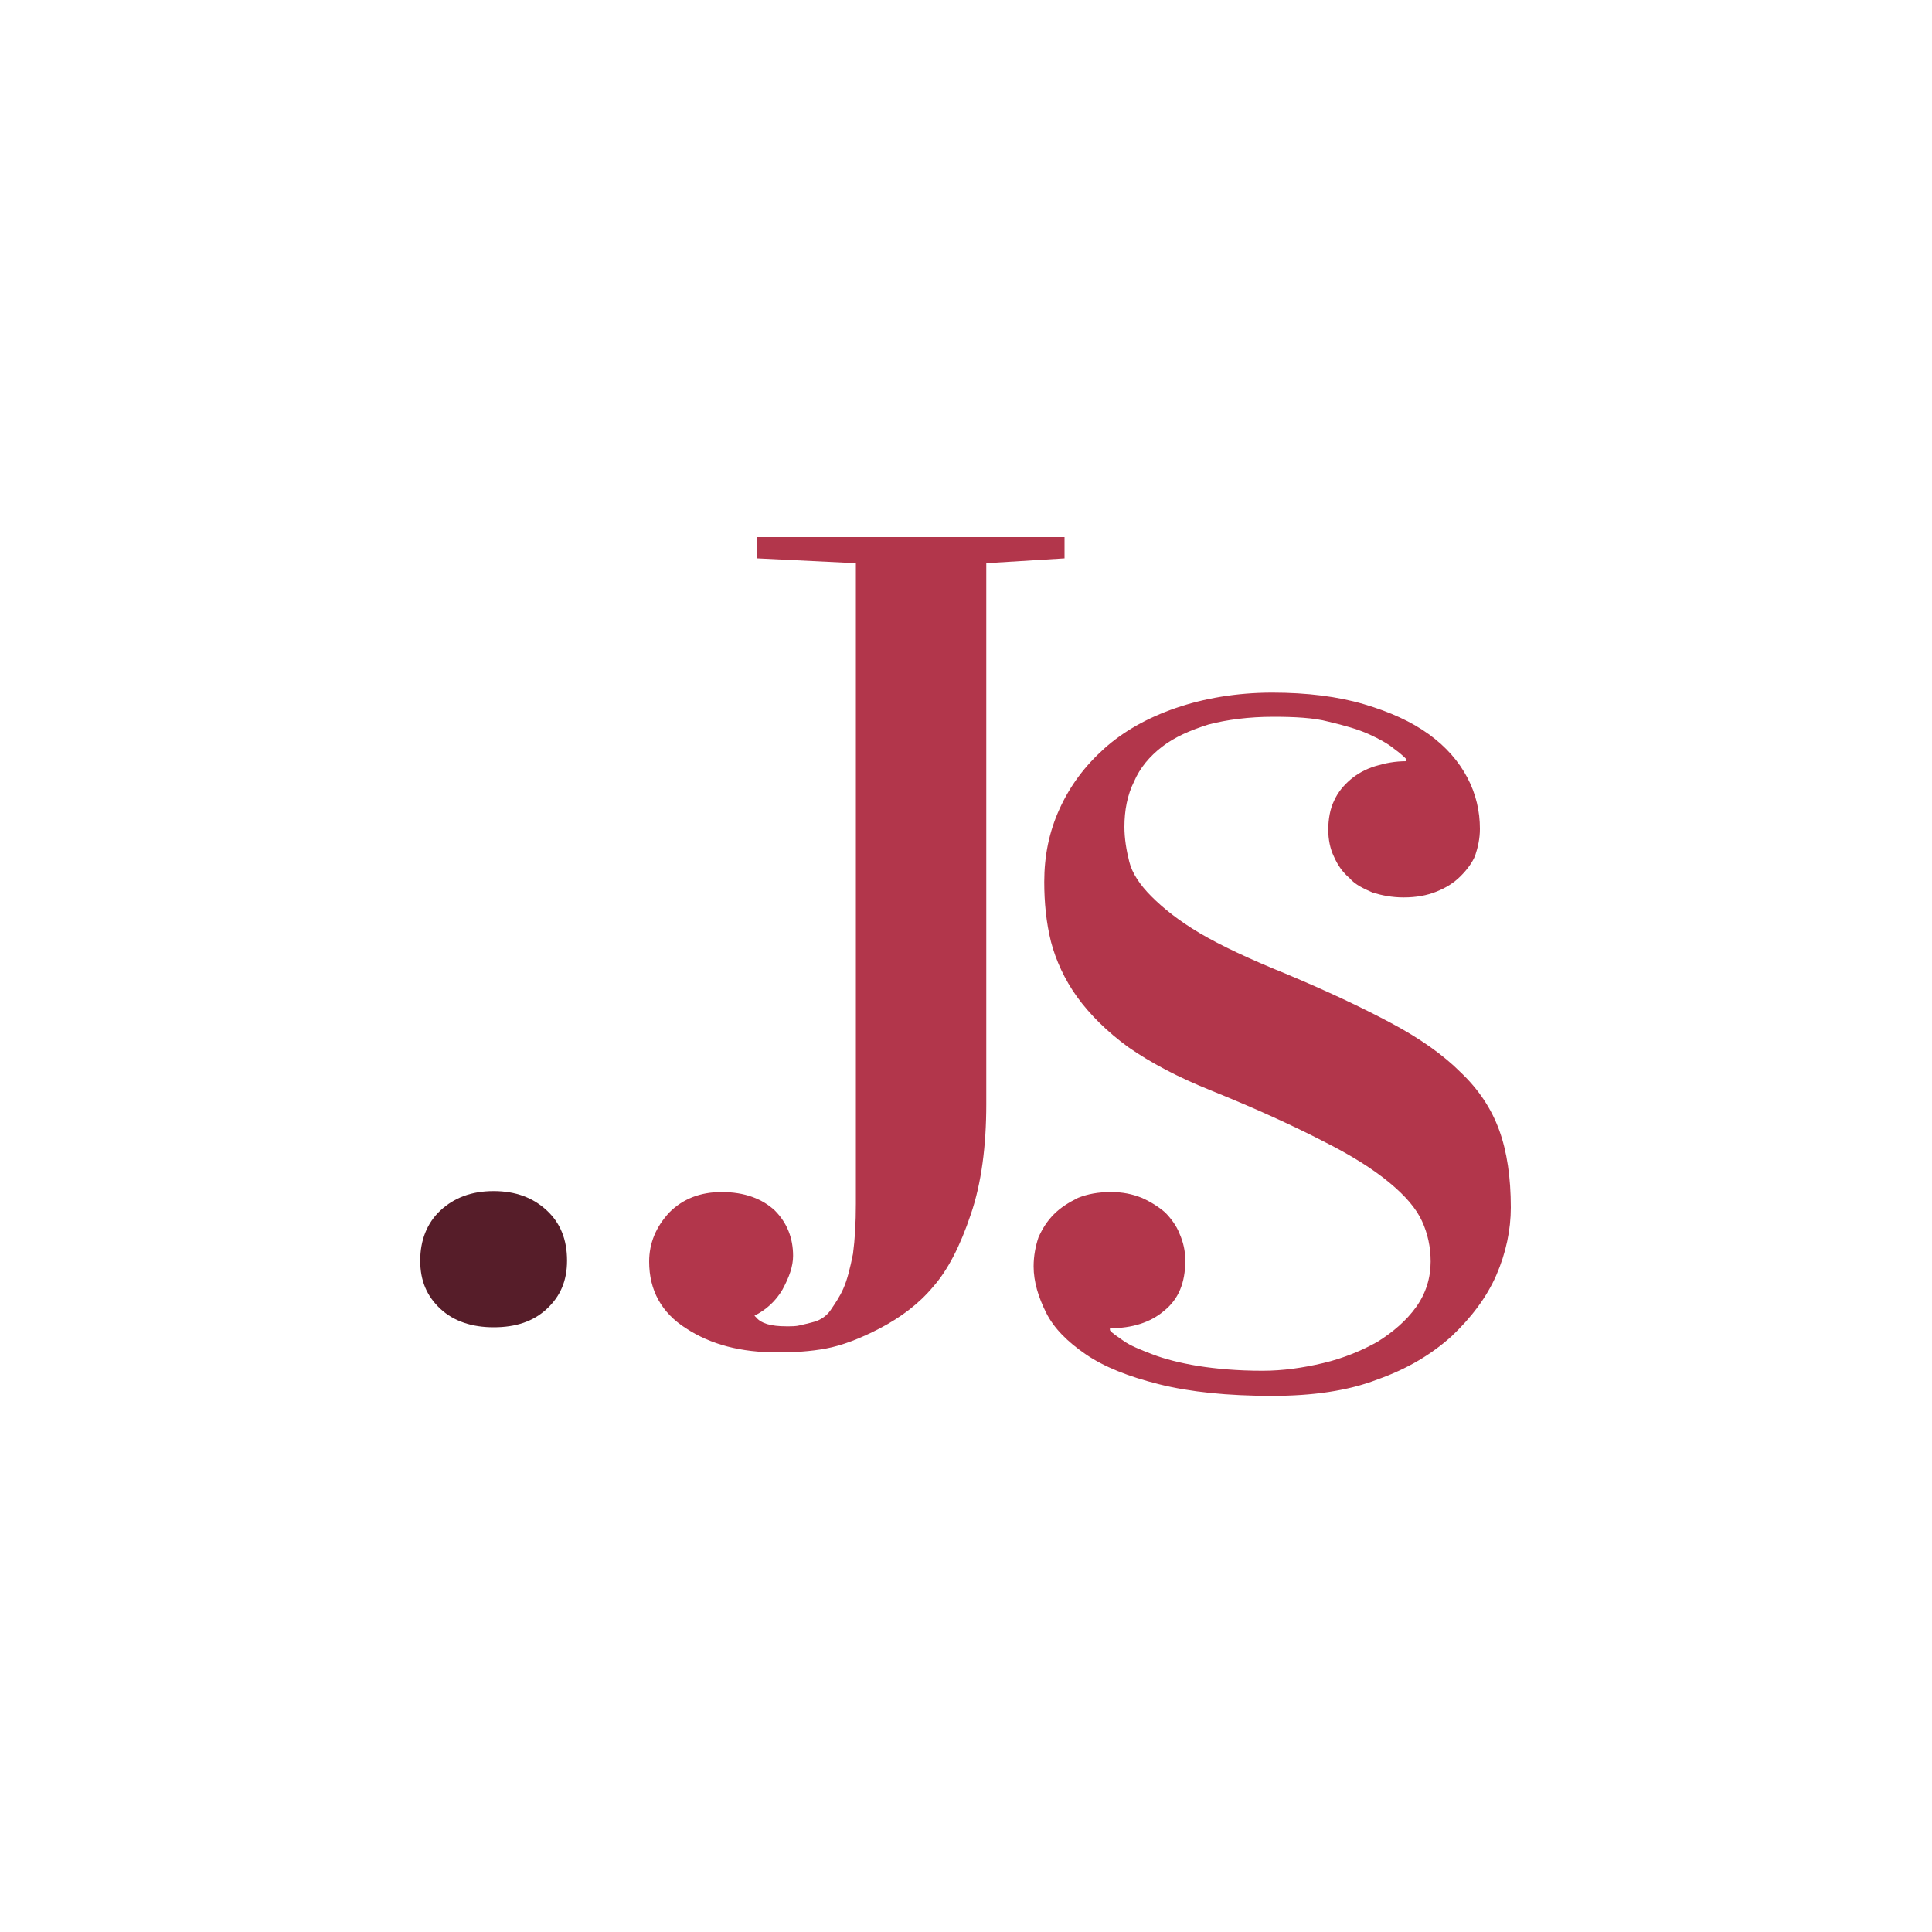 <?xml version="1.0" encoding="utf-8"?>
<!-- Generator: Adobe Illustrator 23.0.2, SVG Export Plug-In . SVG Version: 6.00 Build 0)  -->
<svg version="1.1" id="Layer_1" xmlns="http://www.w3.org/2000/svg" xmlns:xlink="http://www.w3.org/1999/xlink" x="0px" y="0px"
	 viewBox="0 0 20 20" style="enable-background:new 0 0 20 20;" xml:space="preserve">
<style type="text/css">
	.st0{fill:#561D29;}
	.st1{fill:#B2364B;}
</style>
<g>
	<path class="st0" d="M4.35,13.05c0-0.21,0.07-0.39,0.21-0.52c0.14-0.13,0.32-0.2,0.55-0.2c0.23,0,0.41,0.07,0.55,0.2
		c0.14,0.13,0.21,0.3,0.21,0.52c0,0.21-0.07,0.37-0.21,0.5c-0.14,0.13-0.32,0.19-0.55,0.19c-0.22,0-0.41-0.06-0.55-0.19
		C4.42,13.42,4.35,13.26,4.35,13.05z"/>
	<path class="st1" d="M6.72,13.06c0-0.19,0.07-0.36,0.21-0.51c0.14-0.14,0.32-0.21,0.54-0.21c0.24,0,0.42,0.07,0.55,0.19
		c0.13,0.13,0.19,0.29,0.19,0.47c0,0.11-0.04,0.22-0.11,0.35c-0.07,0.12-0.17,0.21-0.29,0.27l0.02,0.02
		c0.05,0.06,0.15,0.09,0.31,0.09c0.06,0,0.1,0,0.14-0.01c0.04-0.01,0.09-0.02,0.16-0.04c0.06-0.02,0.12-0.06,0.16-0.12
		c0.04-0.06,0.09-0.13,0.13-0.22c0.04-0.09,0.07-0.21,0.1-0.36c0.02-0.15,0.03-0.32,0.03-0.52V5.83L7.84,5.78V5.56h3.18v0.22
		l-0.81,0.05v5.6c0,0.43-0.05,0.82-0.16,1.14c-0.11,0.33-0.24,0.58-0.39,0.75c-0.15,0.18-0.34,0.32-0.55,0.43
		c-0.21,0.11-0.4,0.18-0.56,0.21c-0.16,0.03-0.33,0.04-0.5,0.04c-0.38,0-0.69-0.08-0.95-0.25C6.85,13.59,6.72,13.36,6.72,13.06z"/>
	<path class="st1" d="M13.18,7.42c-0.25,0-0.48,0.03-0.67,0.08c-0.19,0.06-0.35,0.13-0.48,0.23c-0.13,0.1-0.23,0.22-0.29,0.36
		c-0.07,0.14-0.1,0.3-0.1,0.47c0,0.12,0.02,0.24,0.05,0.36s0.11,0.24,0.23,0.36c0.12,0.12,0.28,0.25,0.5,0.38
		c0.22,0.13,0.52,0.27,0.89,0.42c0.43,0.18,0.79,0.35,1.09,0.51c0.3,0.16,0.54,0.33,0.72,0.51c0.19,0.18,0.32,0.38,0.4,0.6
		c0.08,0.22,0.12,0.49,0.12,0.8c0,0.23-0.05,0.47-0.15,0.7c-0.1,0.23-0.26,0.44-0.46,0.63c-0.21,0.19-0.46,0.34-0.77,0.45
		c-0.31,0.12-0.68,0.17-1.09,0.17c-0.46,0-0.85-0.04-1.17-0.12c-0.32-0.08-0.57-0.18-0.76-0.31c-0.19-0.13-0.33-0.27-0.41-0.43
		c-0.08-0.16-0.13-0.32-0.13-0.48c0-0.11,0.02-0.21,0.05-0.3c0.04-0.09,0.09-0.17,0.16-0.24c0.07-0.07,0.15-0.12,0.25-0.17
		c0.1-0.04,0.21-0.06,0.34-0.06c0.12,0,0.22,0.02,0.32,0.06c0.09,0.04,0.17,0.09,0.24,0.15c0.06,0.06,0.12,0.14,0.15,0.22
		c0.04,0.09,0.06,0.18,0.06,0.28c0,0.23-0.07,0.4-0.22,0.52c-0.14,0.12-0.33,0.18-0.56,0.18v0.02c0.02,0.03,0.07,0.06,0.14,0.11
		c0.07,0.05,0.17,0.09,0.3,0.14c0.13,0.05,0.29,0.09,0.47,0.12c0.19,0.03,0.41,0.05,0.67,0.05c0.21,0,0.42-0.03,0.63-0.08
		c0.21-0.05,0.4-0.13,0.56-0.22c0.16-0.1,0.3-0.22,0.4-0.36c0.1-0.14,0.15-0.3,0.15-0.47c0-0.15-0.03-0.29-0.09-0.42
		c-0.06-0.13-0.17-0.26-0.34-0.4c-0.17-0.14-0.39-0.28-0.69-0.43c-0.29-0.15-0.68-0.33-1.15-0.52c-0.35-0.14-0.63-0.29-0.86-0.45
		c-0.22-0.16-0.4-0.34-0.53-0.52c-0.13-0.18-0.22-0.38-0.27-0.57c-0.05-0.2-0.07-0.41-0.07-0.62c0-0.27,0.05-0.52,0.16-0.76
		c0.11-0.24,0.26-0.44,0.46-0.62c0.2-0.18,0.45-0.32,0.74-0.42c0.29-0.1,0.63-0.16,1-0.16c0.36,0,0.68,0.04,0.95,0.12
		c0.27,0.08,0.49,0.18,0.67,0.31c0.18,0.13,0.31,0.28,0.4,0.45c0.09,0.17,0.13,0.35,0.13,0.53c0,0.1-0.02,0.19-0.05,0.28
		C15.24,8.93,15.19,9,15.12,9.07c-0.07,0.07-0.15,0.12-0.25,0.16c-0.1,0.04-0.21,0.06-0.34,0.06c-0.12,0-0.22-0.02-0.32-0.05
		c-0.09-0.04-0.18-0.08-0.24-0.15c-0.07-0.06-0.12-0.13-0.16-0.22c-0.04-0.08-0.06-0.18-0.06-0.28c0-0.11,0.02-0.22,0.06-0.3
		c0.04-0.09,0.1-0.16,0.17-0.22c0.07-0.06,0.16-0.11,0.26-0.14c0.1-0.03,0.2-0.05,0.32-0.05V7.86c-0.02-0.02-0.06-0.06-0.13-0.11
		c-0.06-0.05-0.15-0.1-0.26-0.15c-0.11-0.05-0.25-0.09-0.42-0.13C13.6,7.43,13.4,7.42,13.18,7.42z"/>
</g>
</svg>
